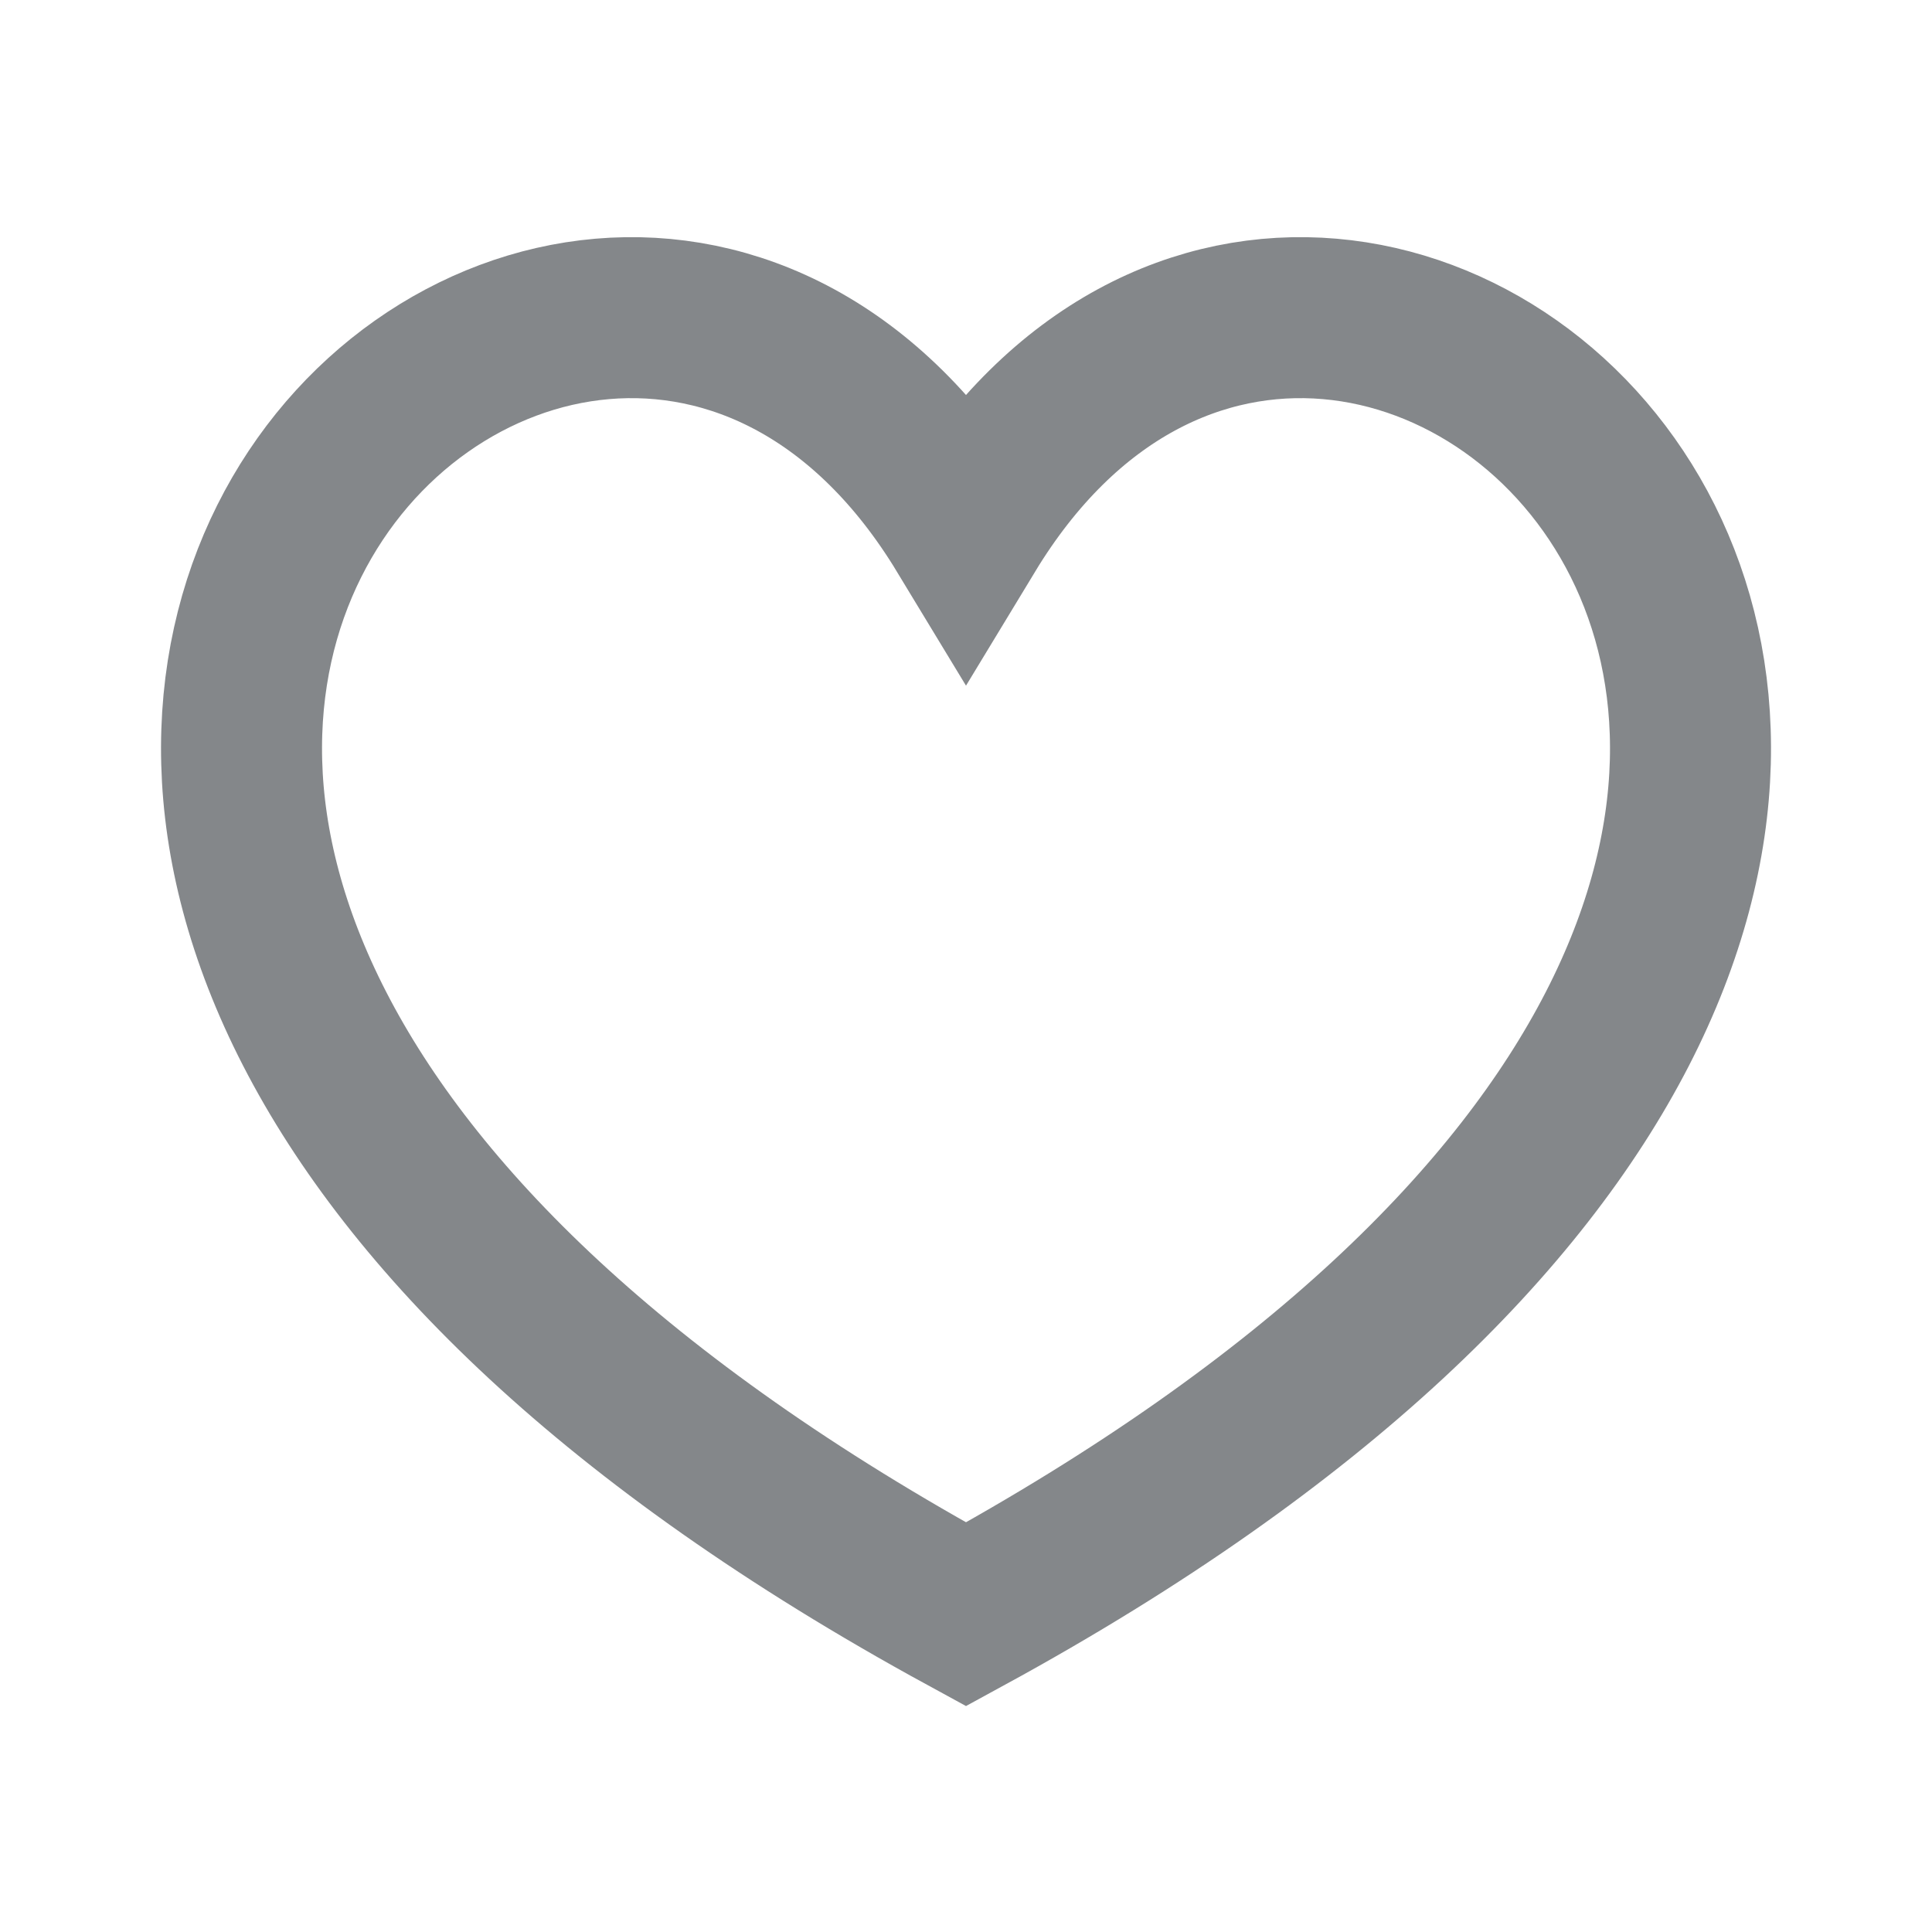 <svg width="24" height="24" viewBox="0 0 24 24" fill="none" xmlns="http://www.w3.org/2000/svg">
<path d="M12 20.054C-5.558 10.476 7.14 -1.432 12 6.588C16.86 -1.432 29.559 10.476 12 20.054Z" stroke="#84878A" stroke-width="2"/>
</svg>
